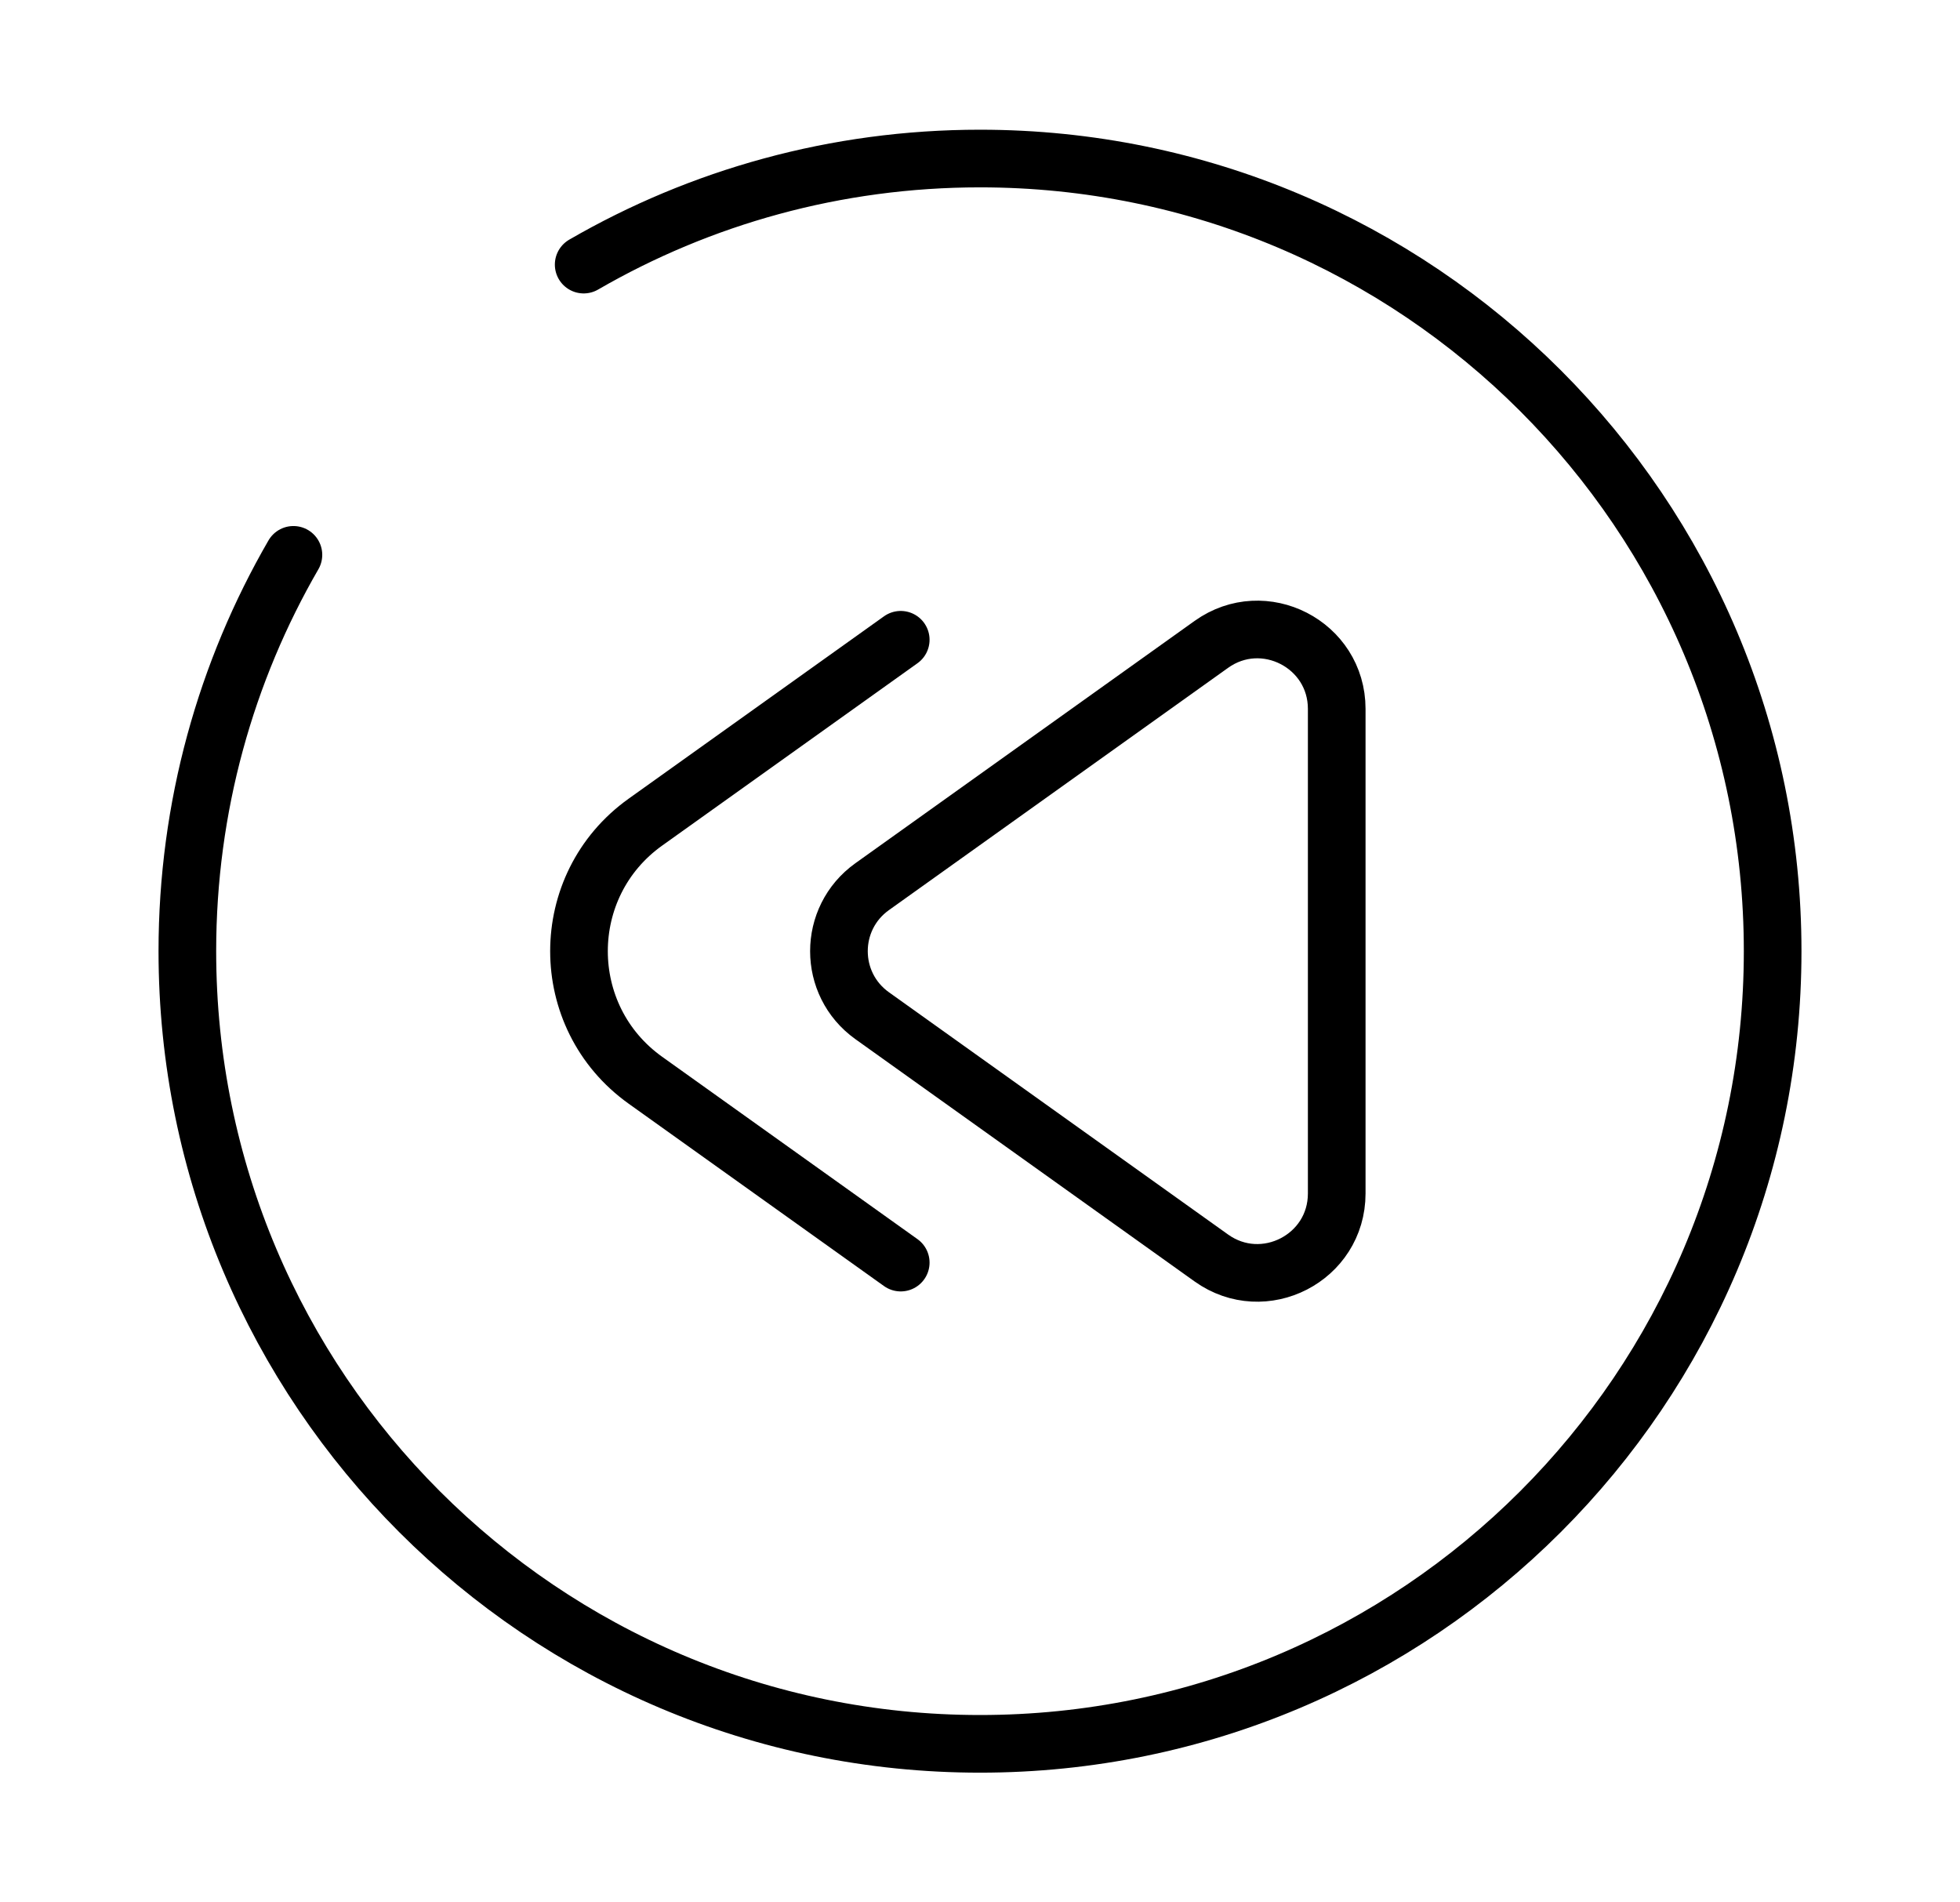 <svg width="34" height="33" viewBox="0 0 34 33" fill="none" xmlns="http://www.w3.org/2000/svg">
<path d="M15.625 11.098L11.195 14.262C9.66 15.359 9.66 17.641 11.195 18.738L15.625 21.902M23.188 20.703V12.297C23.188 11.178 21.923 10.528 21.013 11.178L15.129 15.381C14.361 15.93 14.361 17.07 15.129 17.619L21.013 21.822C21.923 22.472 23.188 21.822 23.188 20.703Z" stroke="black" stroke-linecap="round"/>
<path d="M10.125 4.59C12.147 3.42 14.496 2.75 17 2.75C24.594 2.75 30.75 8.906 30.75 16.5C30.75 24.094 24.594 30.25 17 30.25C9.406 30.25 3.25 24.094 3.25 16.5C3.25 13.996 3.92 11.647 5.09 9.625" stroke="black" stroke-linecap="round"/>
</svg>
